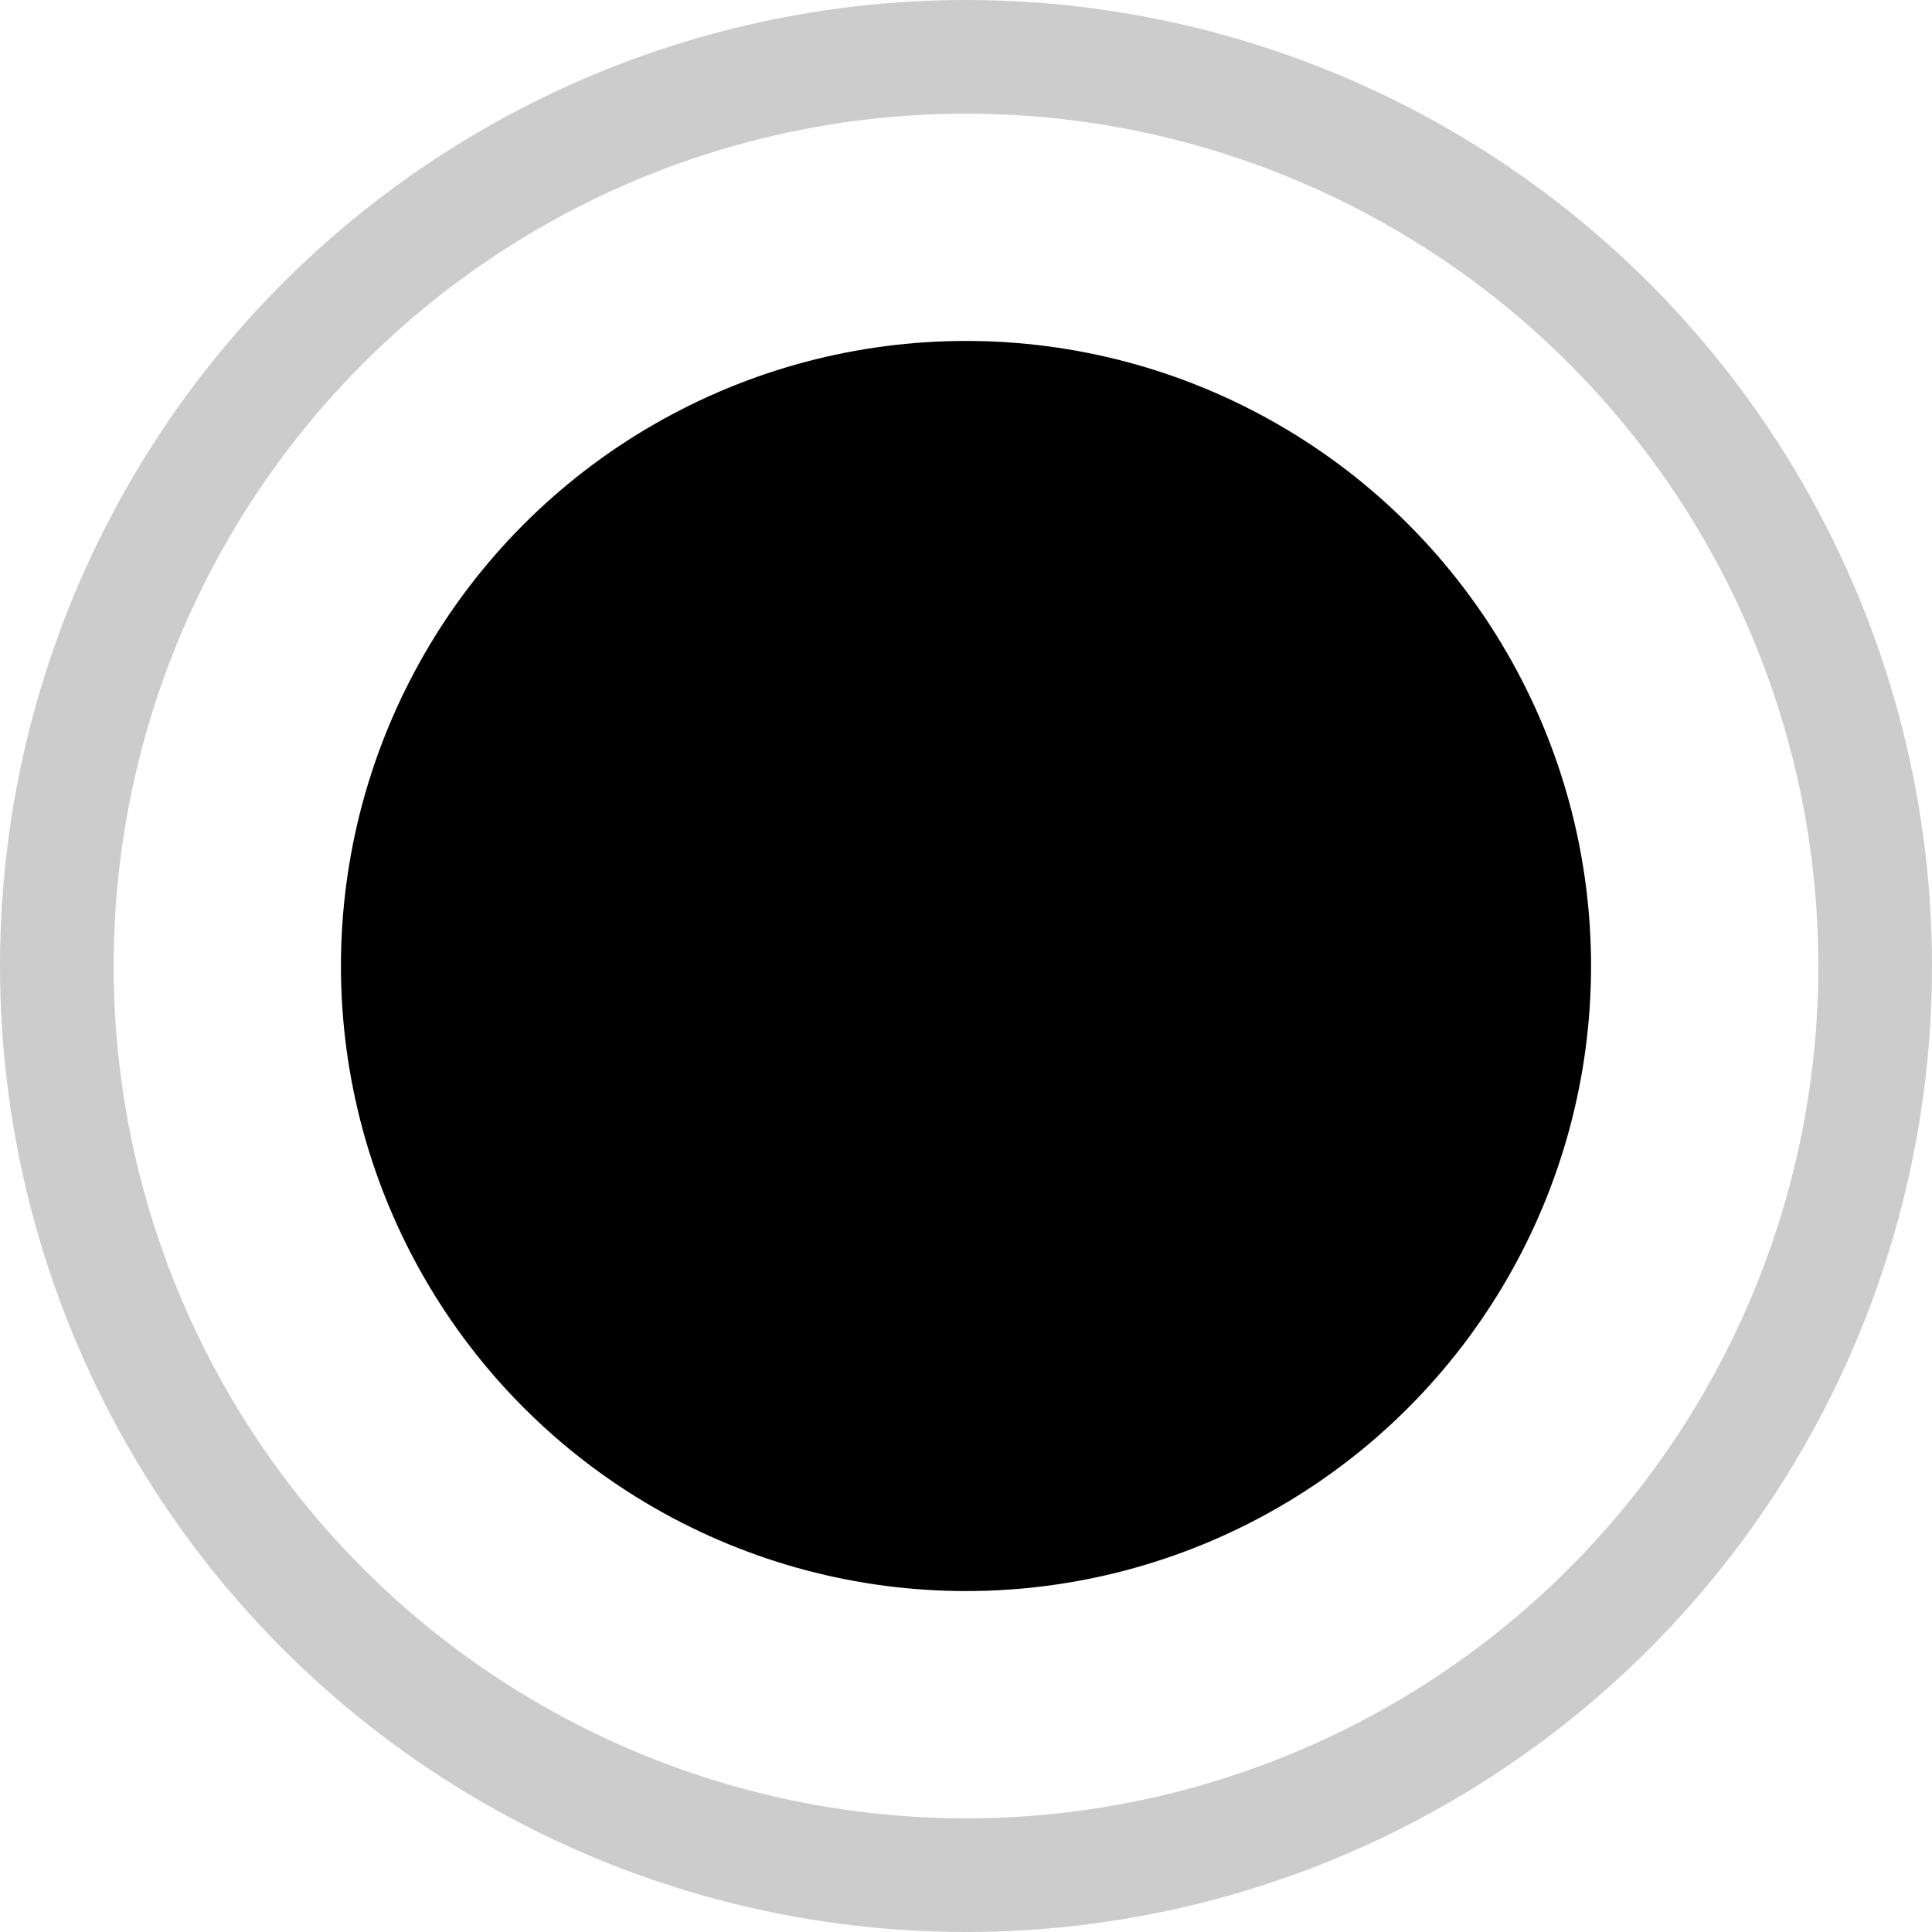 <svg width="17" height="17" viewBox="0 0 17 17" fill="none" xmlns="http://www.w3.org/2000/svg">
<circle cx="8.5" cy="8.5" r="8" stroke="black" stroke-opacity="0.2"/>
<circle cx="8.5" cy="8.5" r="5.5" fill="black"/>
</svg>
